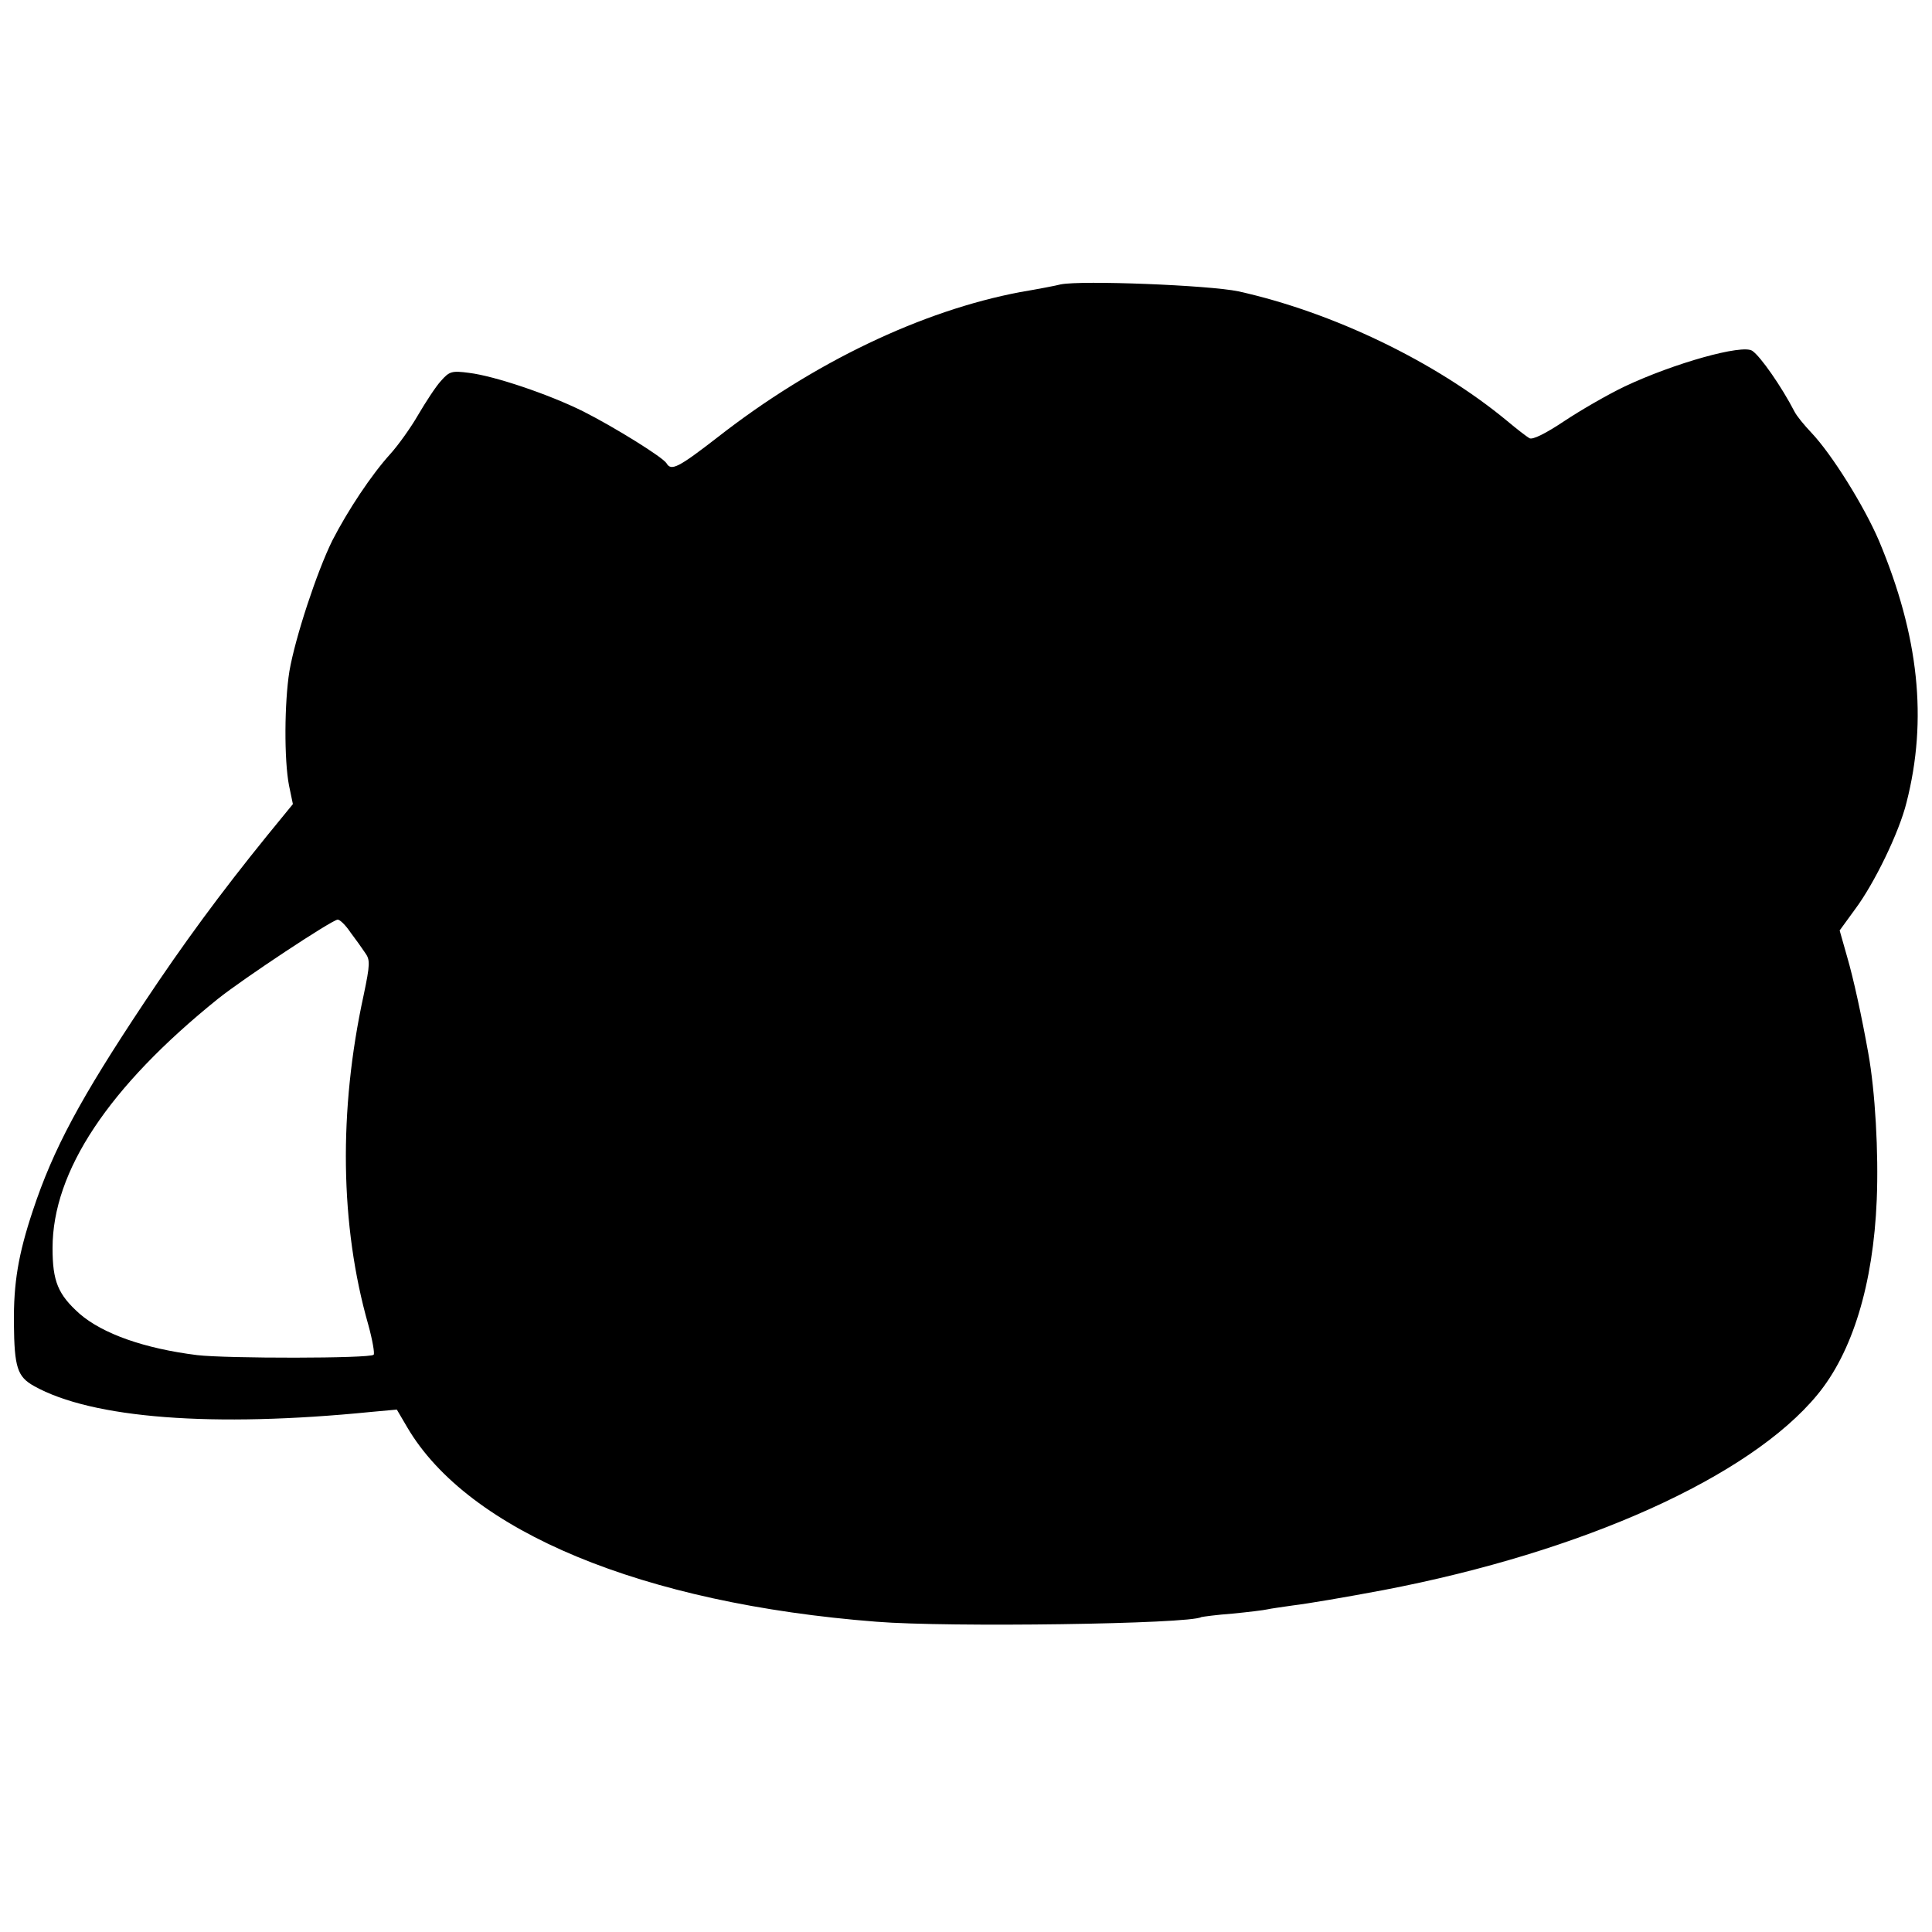 <svg version="1" xmlns="http://www.w3.org/2000/svg" width="500pt" height="500pt" viewBox="0 0 500 500"><path d="M274.5 73.6c-1.1.3-5.8 1.2-10.5 2-25.4 4.8-53.5 18.2-78.2 37.5-10.2 7.9-12.1 8.9-13.3 6.8-1-1.6-13.4-9.3-21.5-13.4-8.8-4.4-23-9.2-29.6-10-4.5-.6-5.1-.4-7.3 2.1-1.3 1.4-3.9 5.4-5.9 8.8-1.9 3.3-5.2 7.9-7.2 10.1-4.9 5.4-11 14.6-15 22.4-4 8.1-9.6 25.1-11.1 33.8-1.3 8.1-1.4 22.9-.1 29.6l1 4.8-6.7 8.2c-12 14.8-21.7 28-31.8 43.2-16.5 24.8-23.5 37.8-28.8 53.8-3.8 11.4-5 18.8-4.9 29.2.1 11.4.9 13.8 5.2 16.2 15 8.4 46.3 10.8 87.3 6.7l6.6-.6 2.7 4.6c15.8 26.9 60.9 45.6 121.4 50.3 18.6 1.5 81.2.6 84.1-1.2.4-.1 4-.6 8.1-.9 4.1-.4 8.2-.9 9-1.1.8-.2 3.8-.6 6.5-1 4.1-.5 13.5-2.1 23.6-4 51.7-9.9 94.7-29.3 112.2-50.5 9.1-11 14.5-28.6 15.4-50.5.5-12.2-.4-28.1-2.2-38-1.7-9.5-3.8-19.2-5.5-25l-1.9-6.7 4-5.5c5-6.7 11.4-19.9 13.3-27.6 5.5-21.5 3.2-43.1-7.1-67.7-3.9-9.1-12.2-22.4-17.5-28-1.8-1.9-3.8-4.3-4.4-5.5-3.3-6.4-8.8-14.3-10.9-15.7-2.5-1.8-20.3 3.2-33 9.2-4.4 2.1-11.5 6.2-15.7 9-4.8 3.2-8.2 4.9-9 4.4-.7-.4-3.3-2.4-5.8-4.5-18.5-15.3-45.1-28.1-69.5-33.5-7.6-1.6-40.6-2.9-46-1.8zm-183.8 167.7c1.3 1.7 3 4.1 3.8 5.3 1.3 1.8 1.3 2.9-.4 11-6.5 29.8-6.1 59.6 1.2 85.2 1.1 4 1.7 7.5 1.4 7.8-.9 1-38.2 1-45.7.1-13.6-1.7-24.4-5.5-30.4-10.7-5.6-5-7-8.4-7-17 0-19.9 14.5-41.7 42.8-64.5 6.5-5.2 29.6-20.5 31-20.5.6 0 2.1 1.5 3.3 3.3z"/></svg>